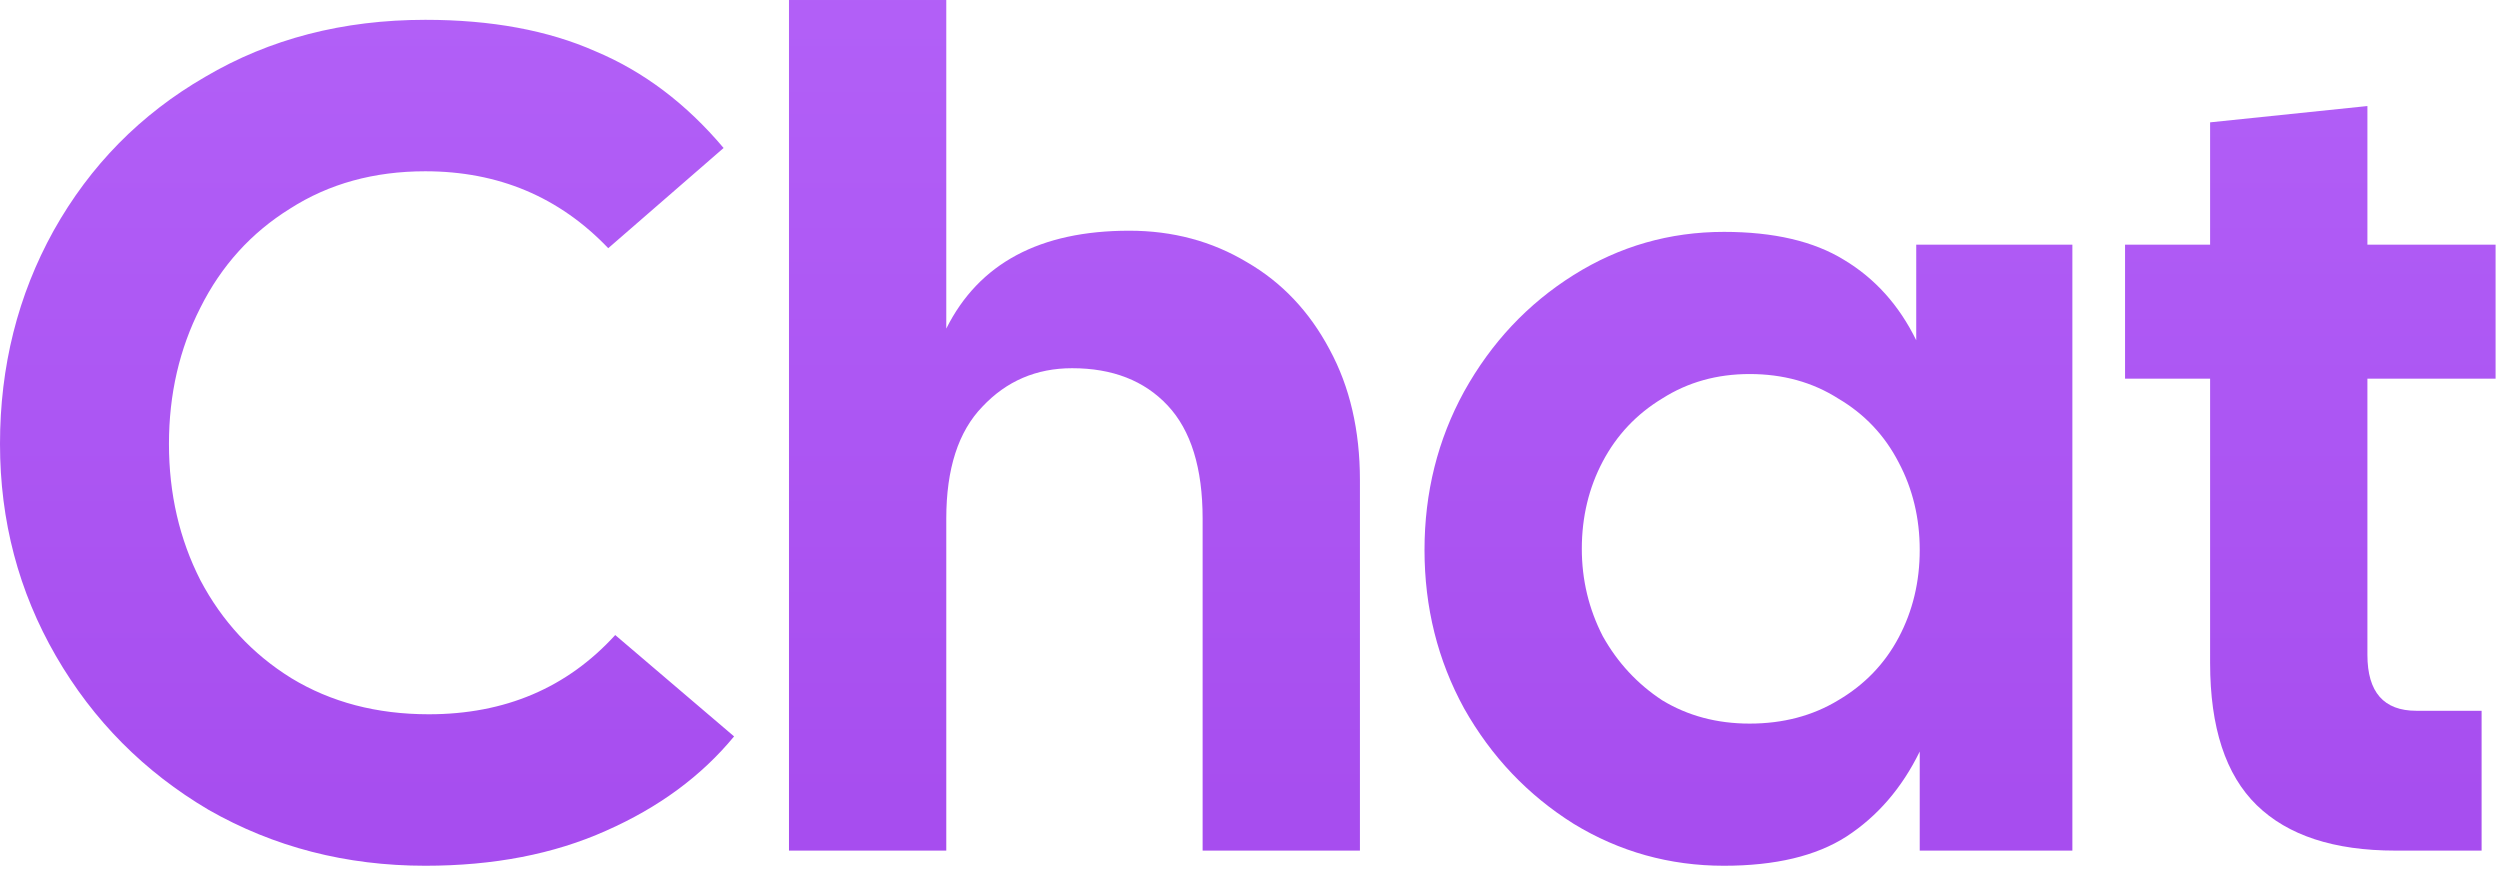 <svg width="374" height="130" viewBox="0 0 374 130" fill="none" xmlns="http://www.w3.org/2000/svg"><path d="M63.625 129.516c-11.853 0-22.66-2.789-32.423-8.367-9.645-5.694-17.257-13.364-22.835-23.01C2.79 88.495 0 77.92 0 66.415c0-11.62 2.673-22.254 8.018-31.9 5.462-9.761 13.016-17.431 22.662-23.01 9.645-5.693 20.627-8.54 32.945-8.54 9.878 0 18.361 1.568 25.45 4.706 7.205 3.021 13.597 7.844 19.175 14.468L90.993 37.129c-7.322-7.67-16.444-11.505-27.368-11.505-7.67 0-14.41 1.86-20.22 5.578-5.811 3.603-10.285 8.542-13.423 14.817-3.137 6.16-4.706 12.958-4.706 20.395 0 7.438 1.569 14.236 4.706 20.395 3.254 6.16 7.786 11.04 13.597 14.642 5.926 3.603 12.783 5.404 20.569 5.404 11.389 0 20.685-3.951 27.89-11.853l17.781 15.165c-4.881 5.927-11.273 10.633-19.175 14.12-7.786 3.486-16.792 5.229-27.019 5.229Z" fill="url(#paint0_linear_59620_161)"/><path d="M118.031 0h23.532v49.157c4.881-9.762 14.003-14.643 27.368-14.643 6.507 0 12.376 1.57 17.605 4.707 5.23 3.021 9.355 7.38 12.377 13.074 3.021 5.578 4.532 12.085 4.532 19.523v55.432h-23.533V77.57c0-7.553-1.743-13.19-5.229-16.908-3.486-3.719-8.251-5.578-14.294-5.578-5.346 0-9.82 1.917-13.422 5.752-3.603 3.719-5.404 9.297-5.404 16.734v49.68h-23.532V0Z" fill="url(#paint1_linear_59620_161)"/><path d="M257.906 129.516c-8.134 0-15.63-2.092-22.486-6.275-6.857-4.3-12.319-10.052-16.386-17.257-3.951-7.205-5.927-15.108-5.927-23.707 0-8.6 1.976-16.502 5.927-23.707 4.067-7.321 9.529-13.132 16.386-17.432 6.856-4.3 14.352-6.45 22.486-6.45 7.438 0 13.423 1.395 17.955 4.184 4.648 2.79 8.251 6.799 10.807 12.028V36.606h23.359v90.644h-22.836v-14.817c-2.673 5.462-6.333 9.704-10.982 12.725-4.532 2.906-10.633 4.358-18.303 4.358ZM236.64 82.103c0 4.648 1.046 9.006 3.137 13.073 2.208 3.951 5.172 7.147 8.891 9.587 3.834 2.325 8.192 3.487 13.073 3.487 4.997 0 9.413-1.162 13.248-3.487 3.951-2.324 6.973-5.461 9.065-9.413 2.091-3.95 3.137-8.309 3.137-13.073 0-4.765-1.046-9.123-3.137-13.074-2.092-4.067-5.114-7.263-9.065-9.587-3.835-2.44-8.251-3.66-13.248-3.66-4.881 0-9.239 1.22-13.073 3.66-3.835 2.324-6.799 5.462-8.891 9.413-2.091 3.951-3.137 8.309-3.137 13.074Z" fill="url(#paint2_linear_59620_161)"/><path d="M358.349 127.25c-9.181 0-16.095-2.266-20.744-6.798-4.648-4.532-6.973-11.621-6.973-21.267V56.653h-12.725V36.606h12.725V18.303l23.533-2.44v20.743h19.175v20.047h-19.175v41.312c0 5.578 2.44 8.367 7.321 8.367h9.762v20.918h-12.899Z" fill="url(#paint3_linear_59620_161)"/><defs><linearGradient id="paint0_linear_59620_161" x1="187.057" y1="-44.095" x2="187.057" y2="166.905" gradientUnits="userSpaceOnUse"><stop stop-color="#B666FA"/><stop offset="1" stop-color="#A347EC"/></linearGradient><linearGradient id="paint1_linear_59620_161" x1="187.057" y1="-44.095" x2="187.057" y2="166.905" gradientUnits="userSpaceOnUse"><stop stop-color="#B666FA"/><stop offset="1" stop-color="#A347EC"/></linearGradient><linearGradient id="paint2_linear_59620_161" x1="187.057" y1="-44.095" x2="187.057" y2="166.905" gradientUnits="userSpaceOnUse"><stop stop-color="#B666FA"/><stop offset="1" stop-color="#A347EC"/></linearGradient><linearGradient id="paint3_linear_59620_161" x1="187.057" y1="-44.095" x2="187.057" y2="166.905" gradientUnits="userSpaceOnUse"><stop stop-color="#B666FA"/><stop offset="1" stop-color="#A347EC"/></linearGradient></defs></svg>